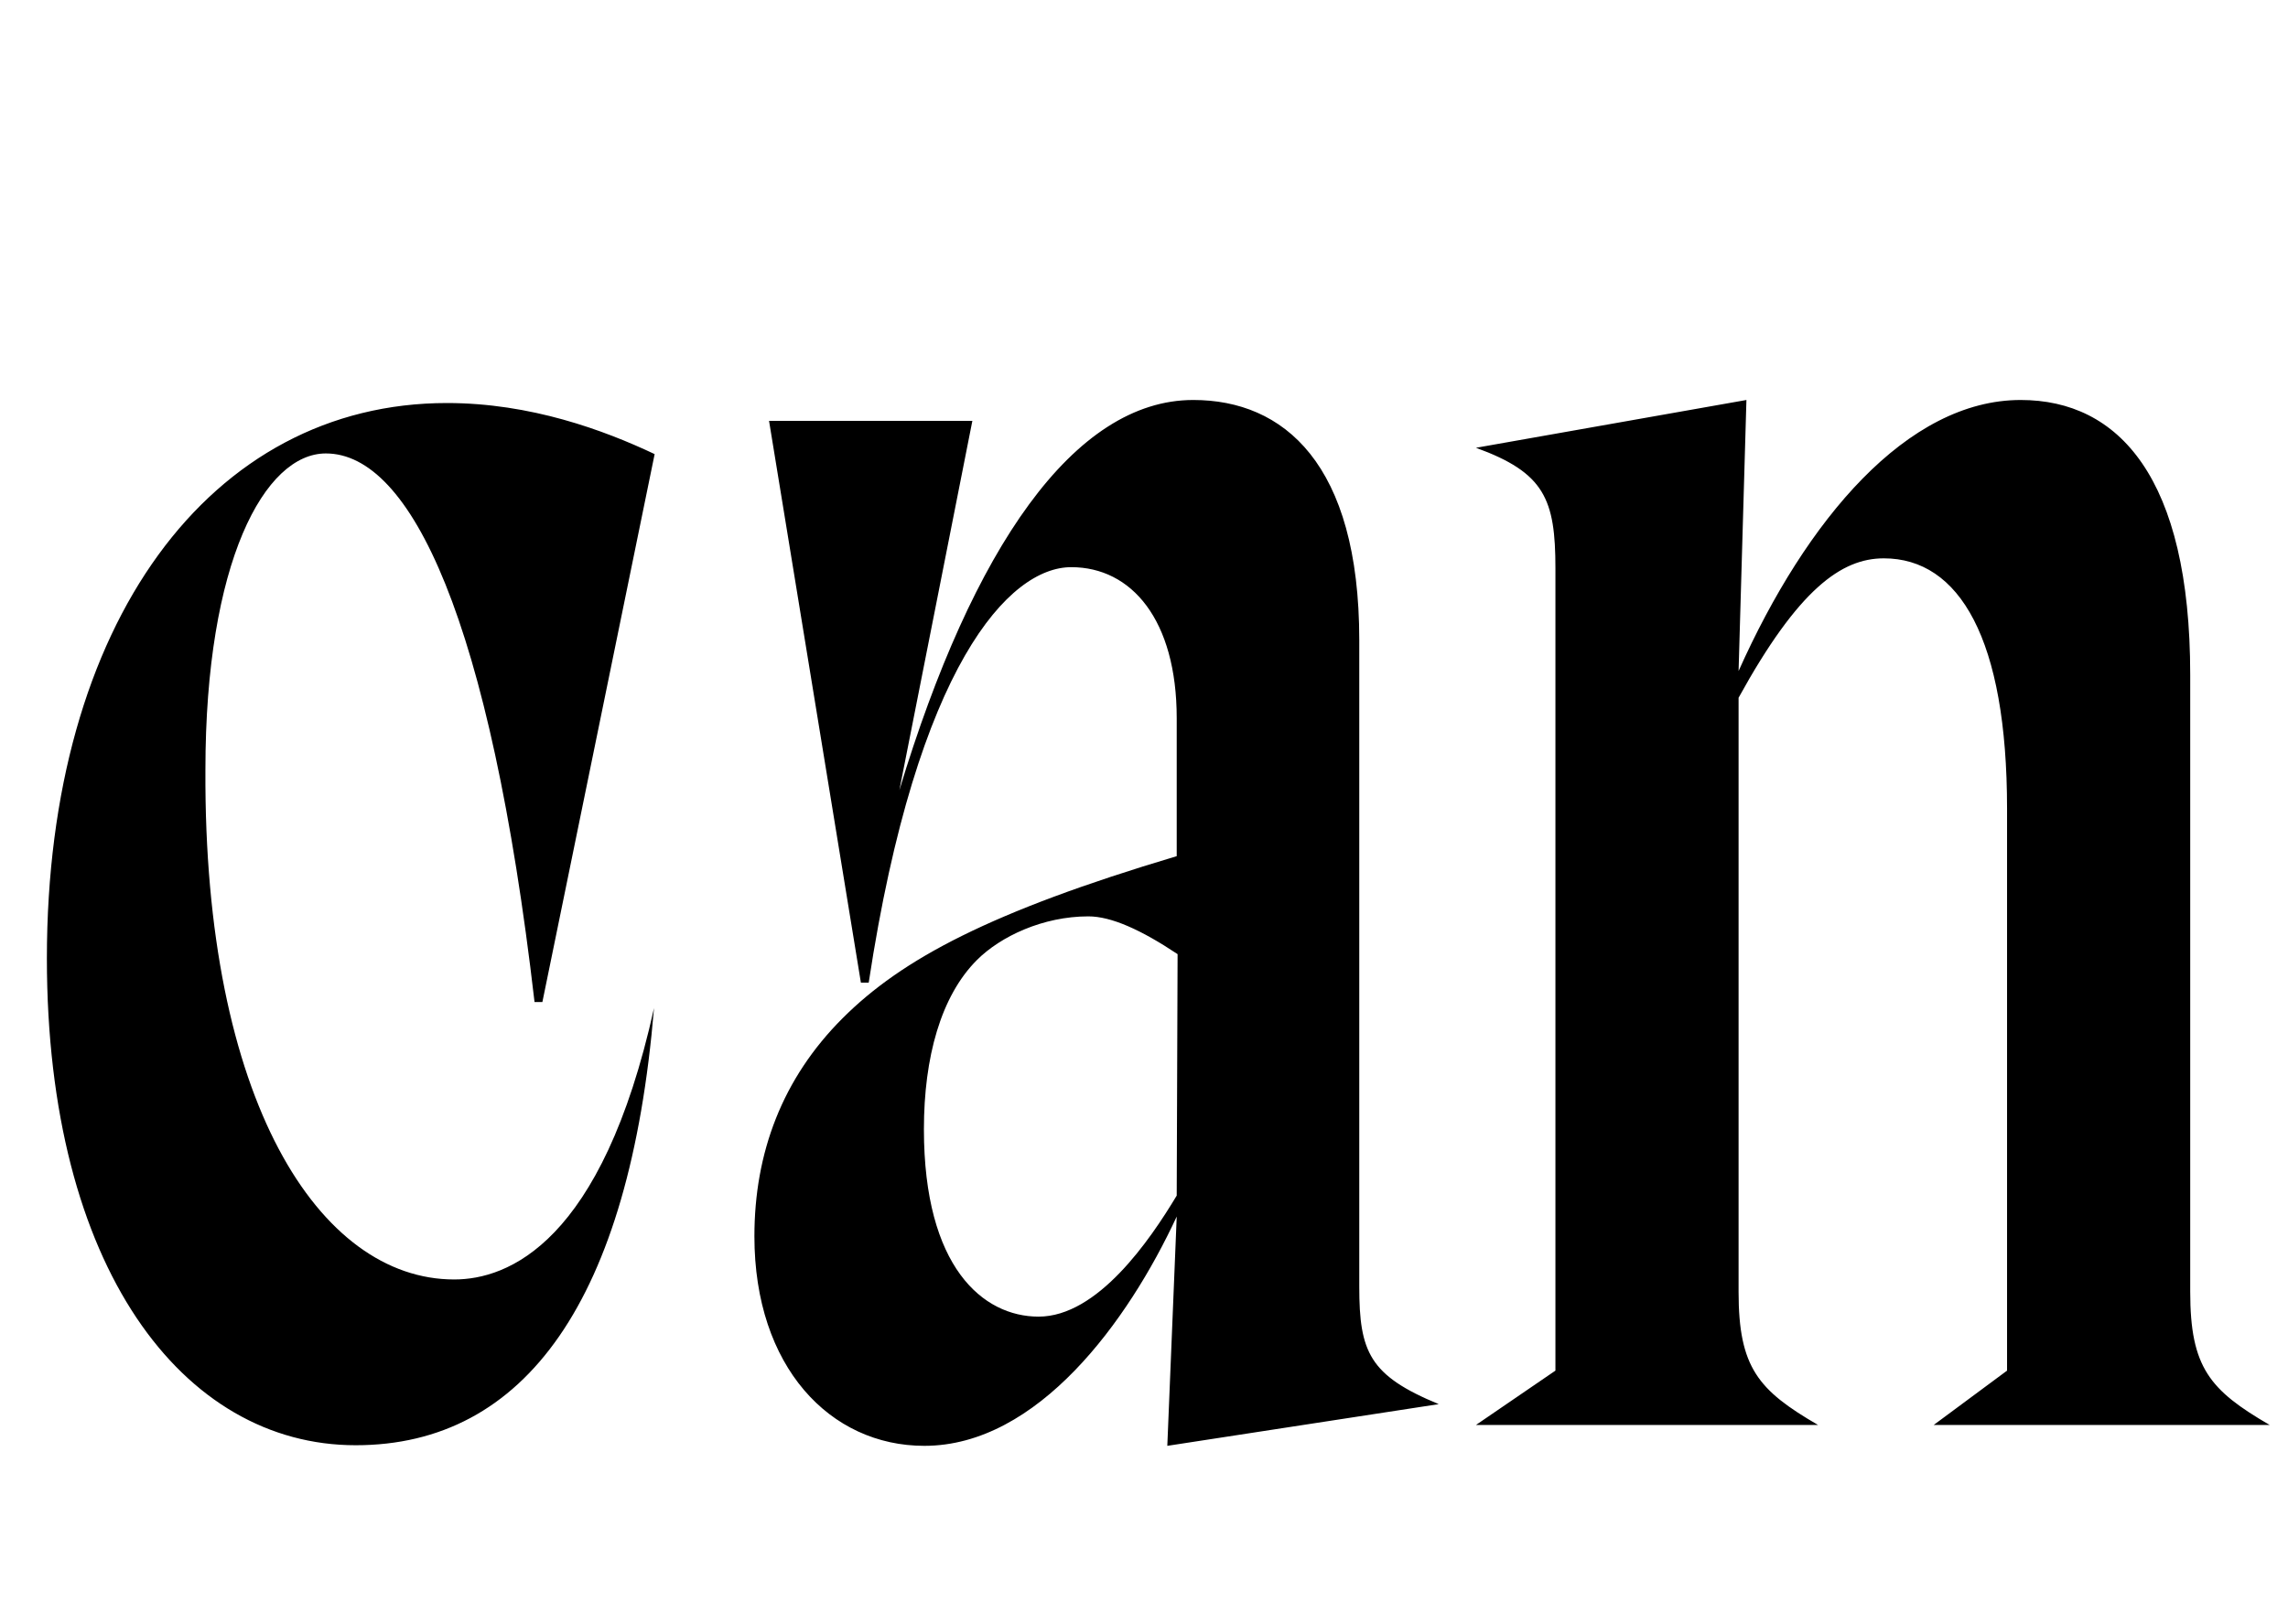 <svg width="1549" height="1100.002" xmlns="http://www.w3.org/2000/svg"><path d="M31.74 649.042c0-227.32 110.96-376.11 270.83-376.11 56.63 0 106.3 18.35 140.63 34.59l-76 371.05h-5.31c-30.06-259.31-83.78-371.5-141.28-371.5-41.37 0-81.54 73.26-81.54 214.23-1.18 224.18 77.19 345.16 168.43 345.16 36.22 0 100-24.37 135.28-183.79-16.52 197.76-87.24 296.05-202 296.05-116.95 0-209.04-120.26-209.04-329.68zm765.5-2.89l-.59 163.52c-18.17 30.24-53.52 81.96-93.52 81.96-37.61 0-77.63-33.41-77.63-126.89 0-48.81 11.52-90.24 35.91-114.63 15.98-15.98 44.7-29.54 75.42-29.54 15.41 0 35.58 9.02 60.41 25.58zm123-212.61c0-119.69-51.24-162.67-112.41-162.67-80.63 0-149.31 100.26-198.96 264.28l49.43-250.15H520.65l62.18 380.43h5.3c32.67-215.3 95.22-281.34 137.11-281.34 40.76 0 71.41 35.58 71.41 102.34v93.37c-125.97 37.59-186.04 69.59-226.22 109.77-40.86 40.86-59.69 91.15-59.69 147.65 0 88.5 51.3 141.91 115.04 141.91 76.76 0 138-84.41 170.87-155.28l-6.37 155.28 183.76-28.24c-46.91-19.37-53.8-35.26-53.8-79.59zm132.8 494.66l-53.8 36.8h231.61c-40.46-23.5-53.81-38.8-53.81-90.15v-402.33c40.48-73.56 69.63-94.41 98.31-94.41 51.19 0 83.45 54.5 83.45 169.52v380.57l-49.67 36.8h227.48c-40.46-23.5-53.81-38.8-53.81-90.15v-417.83c0-133.78-48.54-186.15-114.76-186.15-76.74 0-145.11 80.85-191 183.54l5.31-183.54-183.11 32.37c46.5 16.89 53.8 34.85 53.8 81.65zm0 0"/></svg>